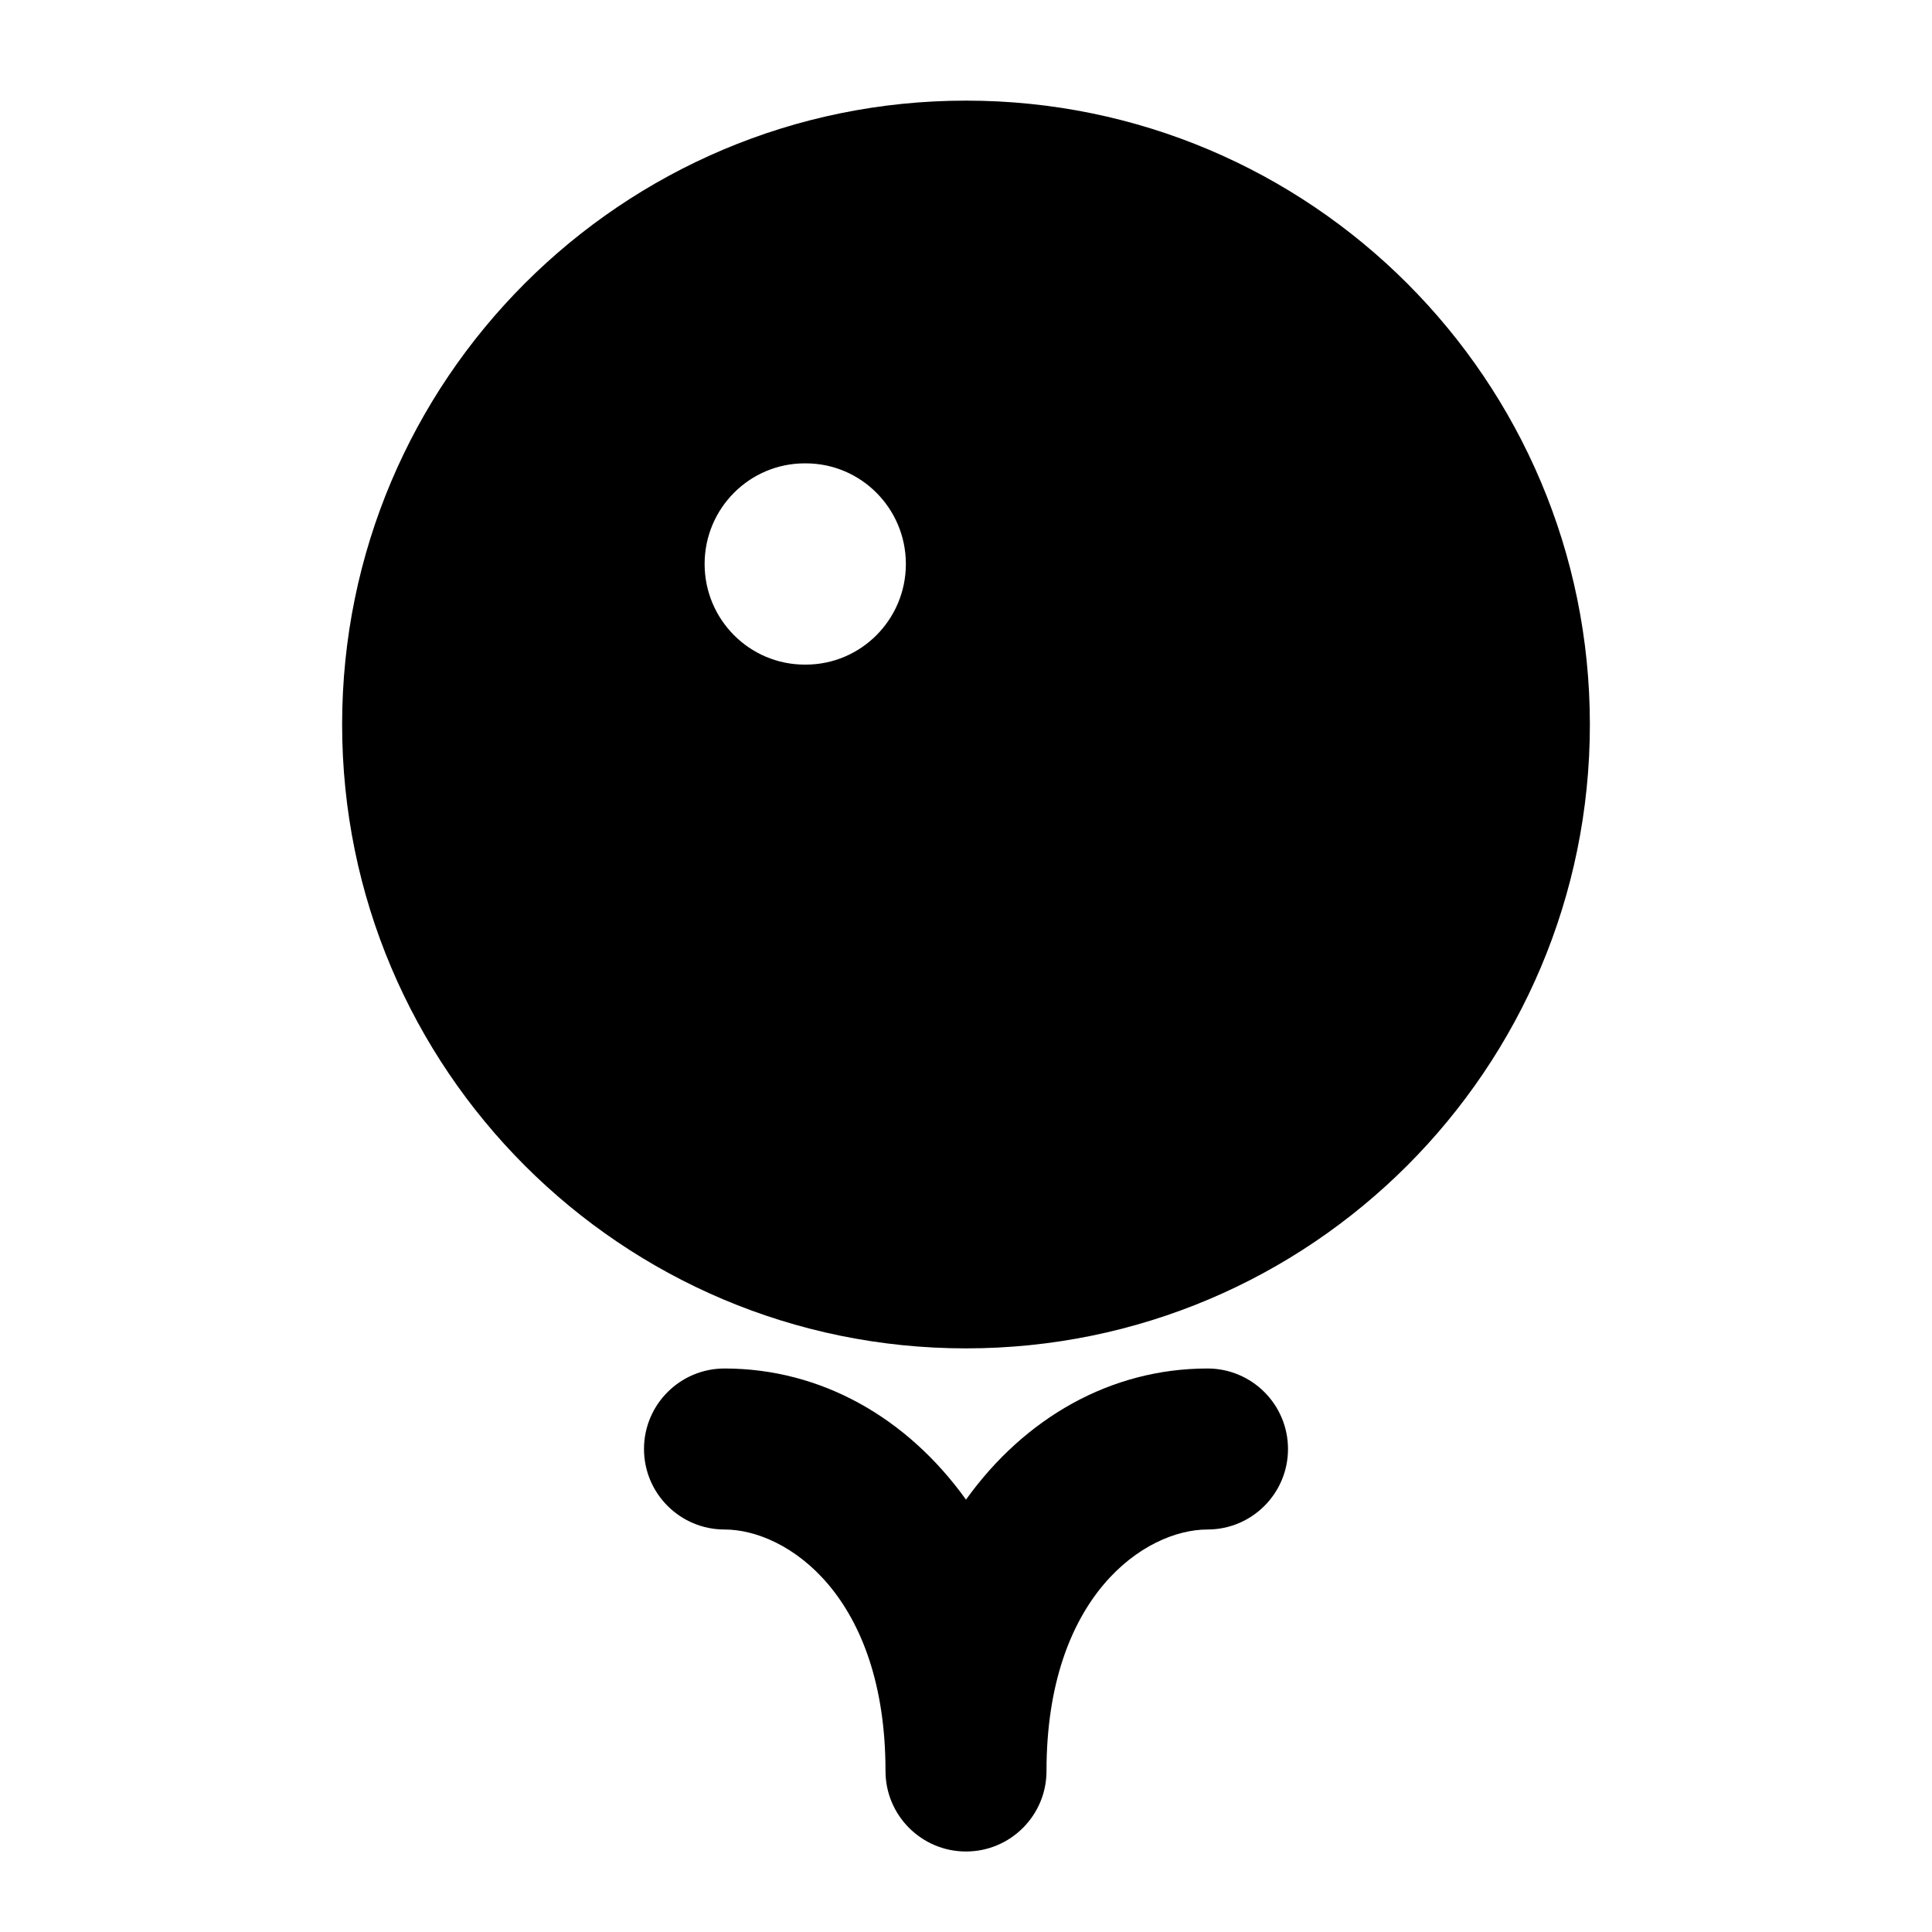 <svg width="24" height="24" viewBox="0 0 24 24" xmlns="http://www.w3.org/2000/svg">
    <path fill-rule="evenodd" clip-rule="evenodd" d="M4.25 9C4.25 4.72 7.72 1.25 12 1.25C16.28 1.25 19.75 4.72 19.75 9C19.75 13.28 16.28 16.75 12 16.75C7.72 16.75 4.25 13.28 4.25 9ZM8.753 7.006C8.753 6.316 9.31 5.756 9.997 5.756H10.009C10.696 5.756 11.253 6.316 11.253 7.006C11.253 7.696 10.696 8.256 10.009 8.256H9.997C9.31 8.256 8.753 7.696 8.753 7.006ZM9 17C8.448 17 8 17.448 8 18C8 18.552 8.448 19 9 19C9.775 19 11 19.824 11 22C11 22.552 11.448 23 12 23C12.552 23 13 22.552 13 22C13 19.824 14.225 19 15 19C15.552 19 16 18.552 16 18C16 17.448 15.552 17 15 17C13.8 17 12.73 17.611 12 18.629C11.27 17.611 10.2 17 9 17Z"/>
</svg>
